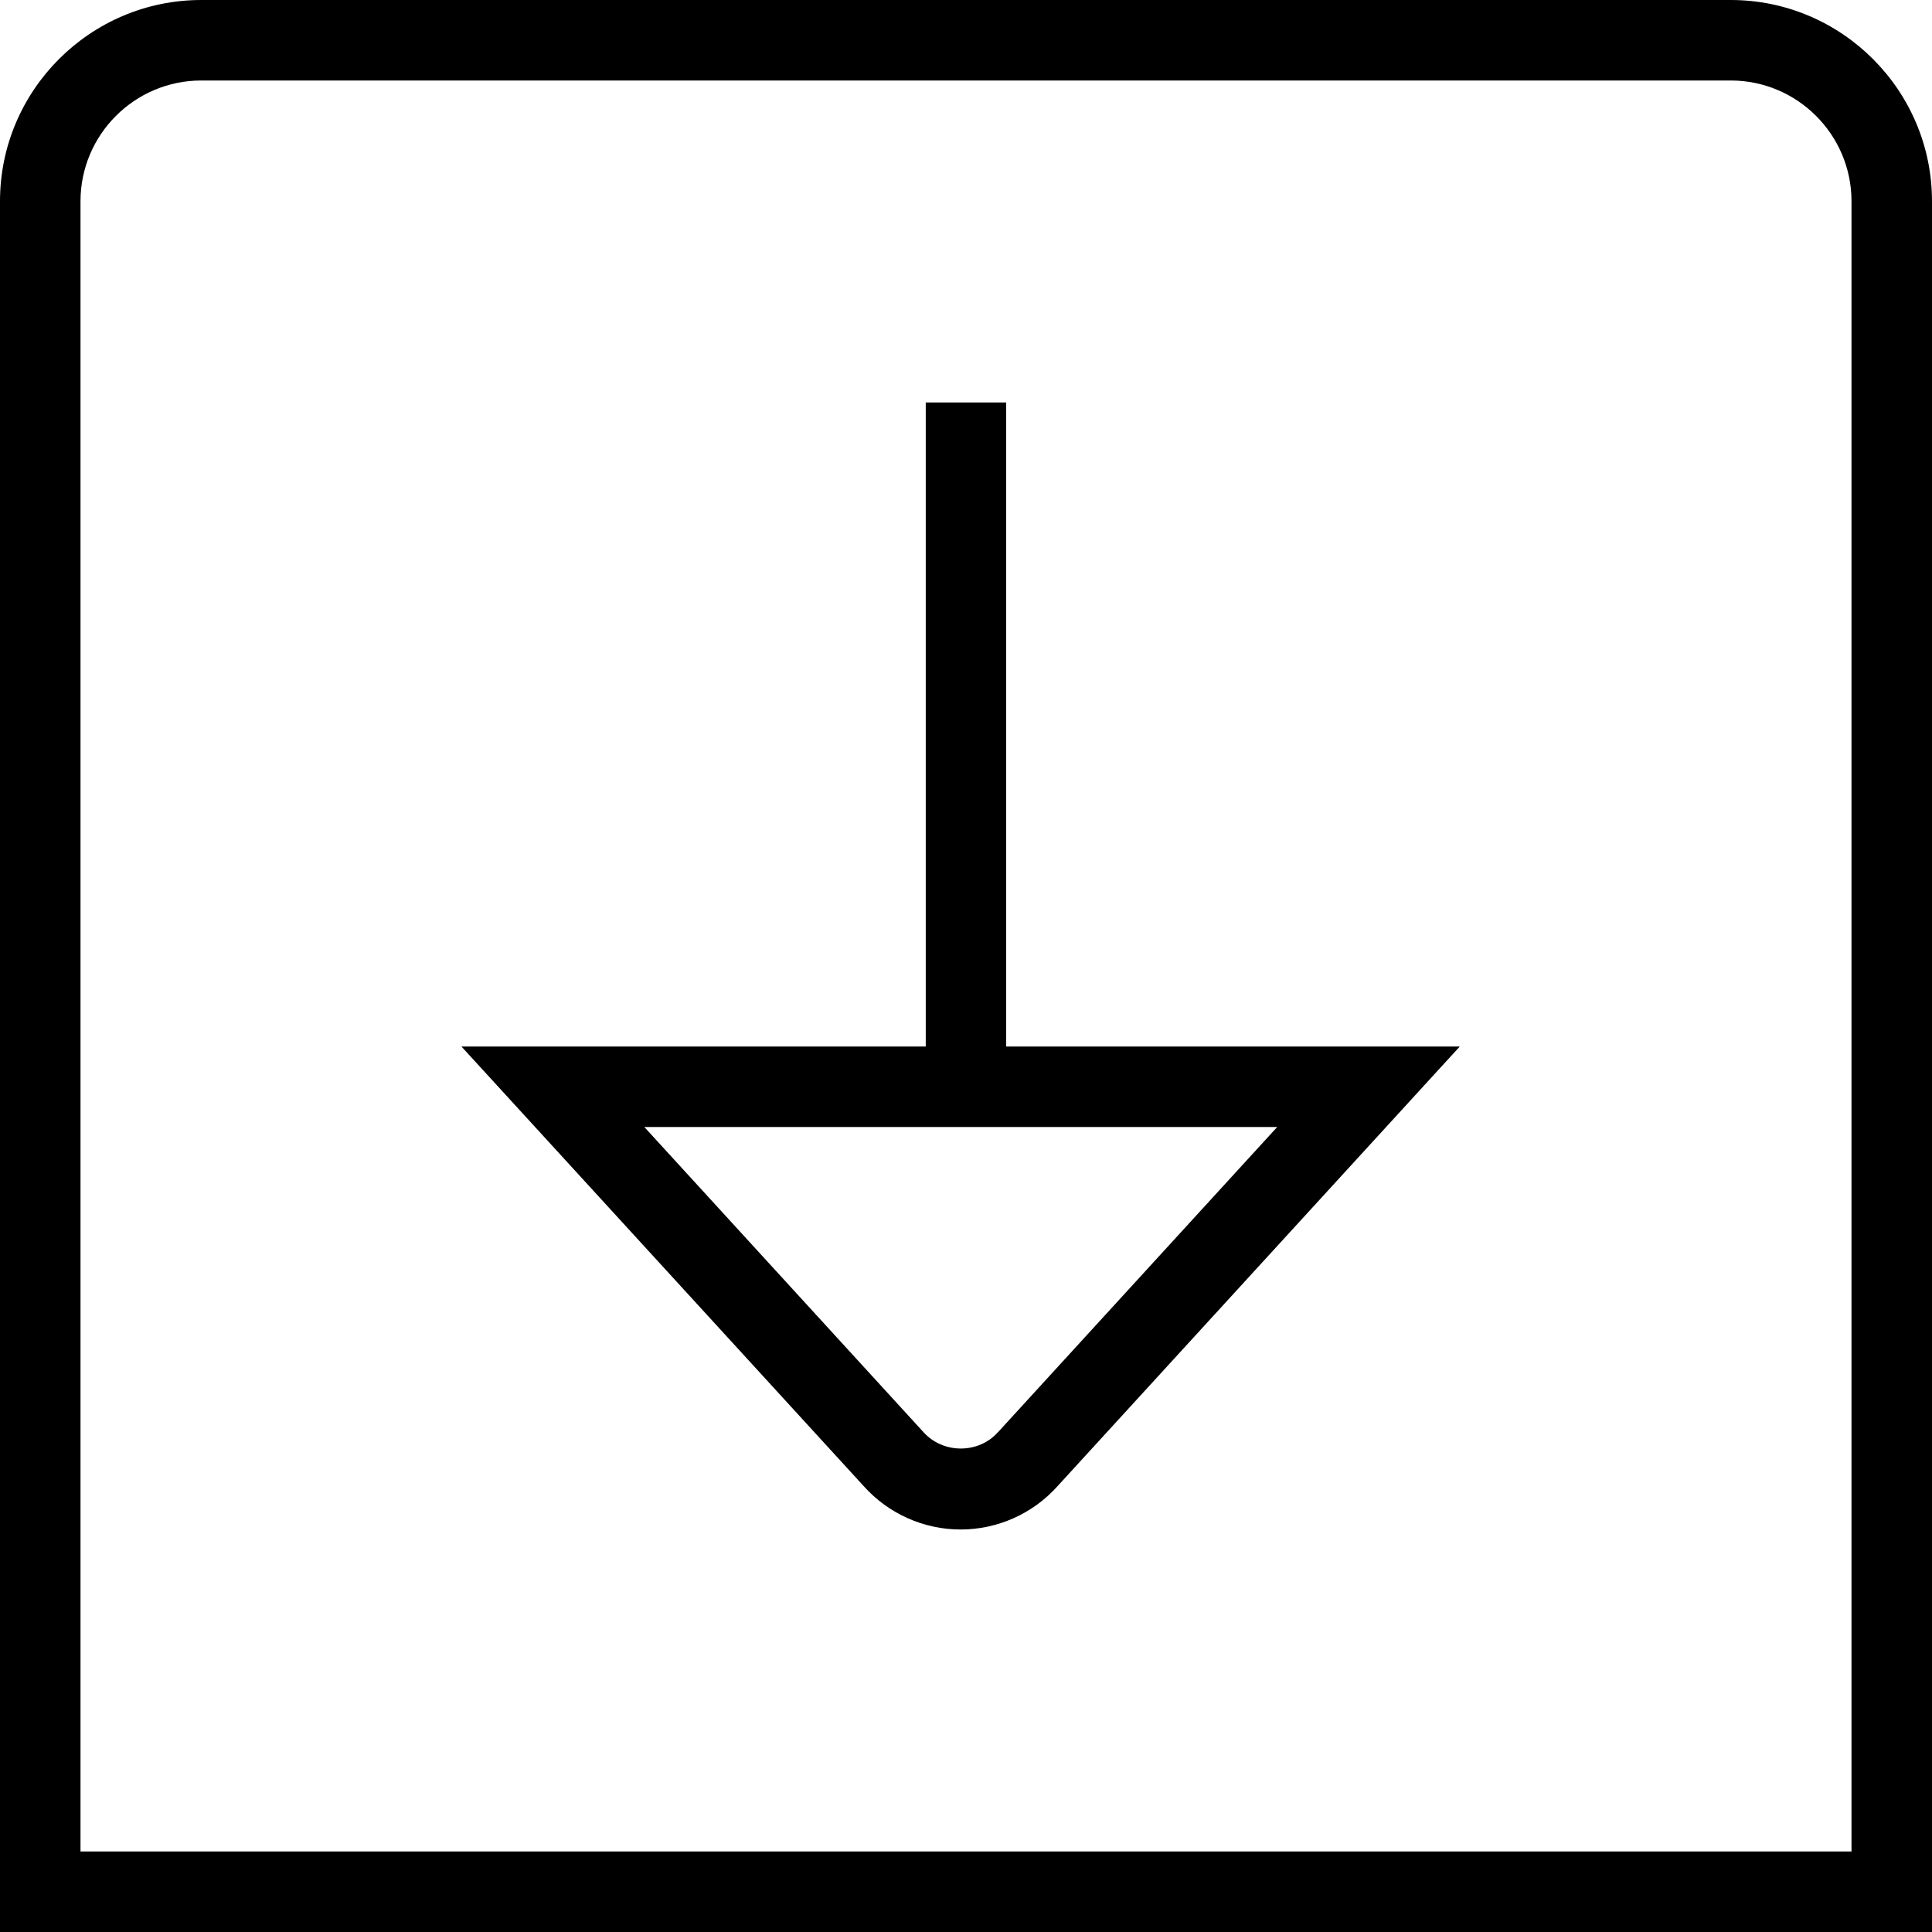 <?xml version="1.0" encoding="UTF-8"?>
<svg xmlns="http://www.w3.org/2000/svg" id="Layer_1" data-name="Layer 1" viewBox="0 0 24 24" width="512" height="512"><path d="M12.5,5h-1V13H5.732l4.999,5.463c.306,.341,.744,.537,1.202,.537s.895-.195,1.201-.535l5-5.465h-5.635V5Zm-.104,12.792l-.003,.003c-.237,.264-.675,.268-.92-.003l-3.469-3.792h7.862l-3.469,3.792ZM21.5,0H2.5C1.122,0,0,1.122,0,2.5V24H24V2.5c0-1.378-1.122-2.5-2.5-2.5Zm1.5,23H1V2.5c0-.827,.673-1.5,1.5-1.5H21.5c.827,0,1.5,.673,1.5,1.5V23Z"/></svg>
